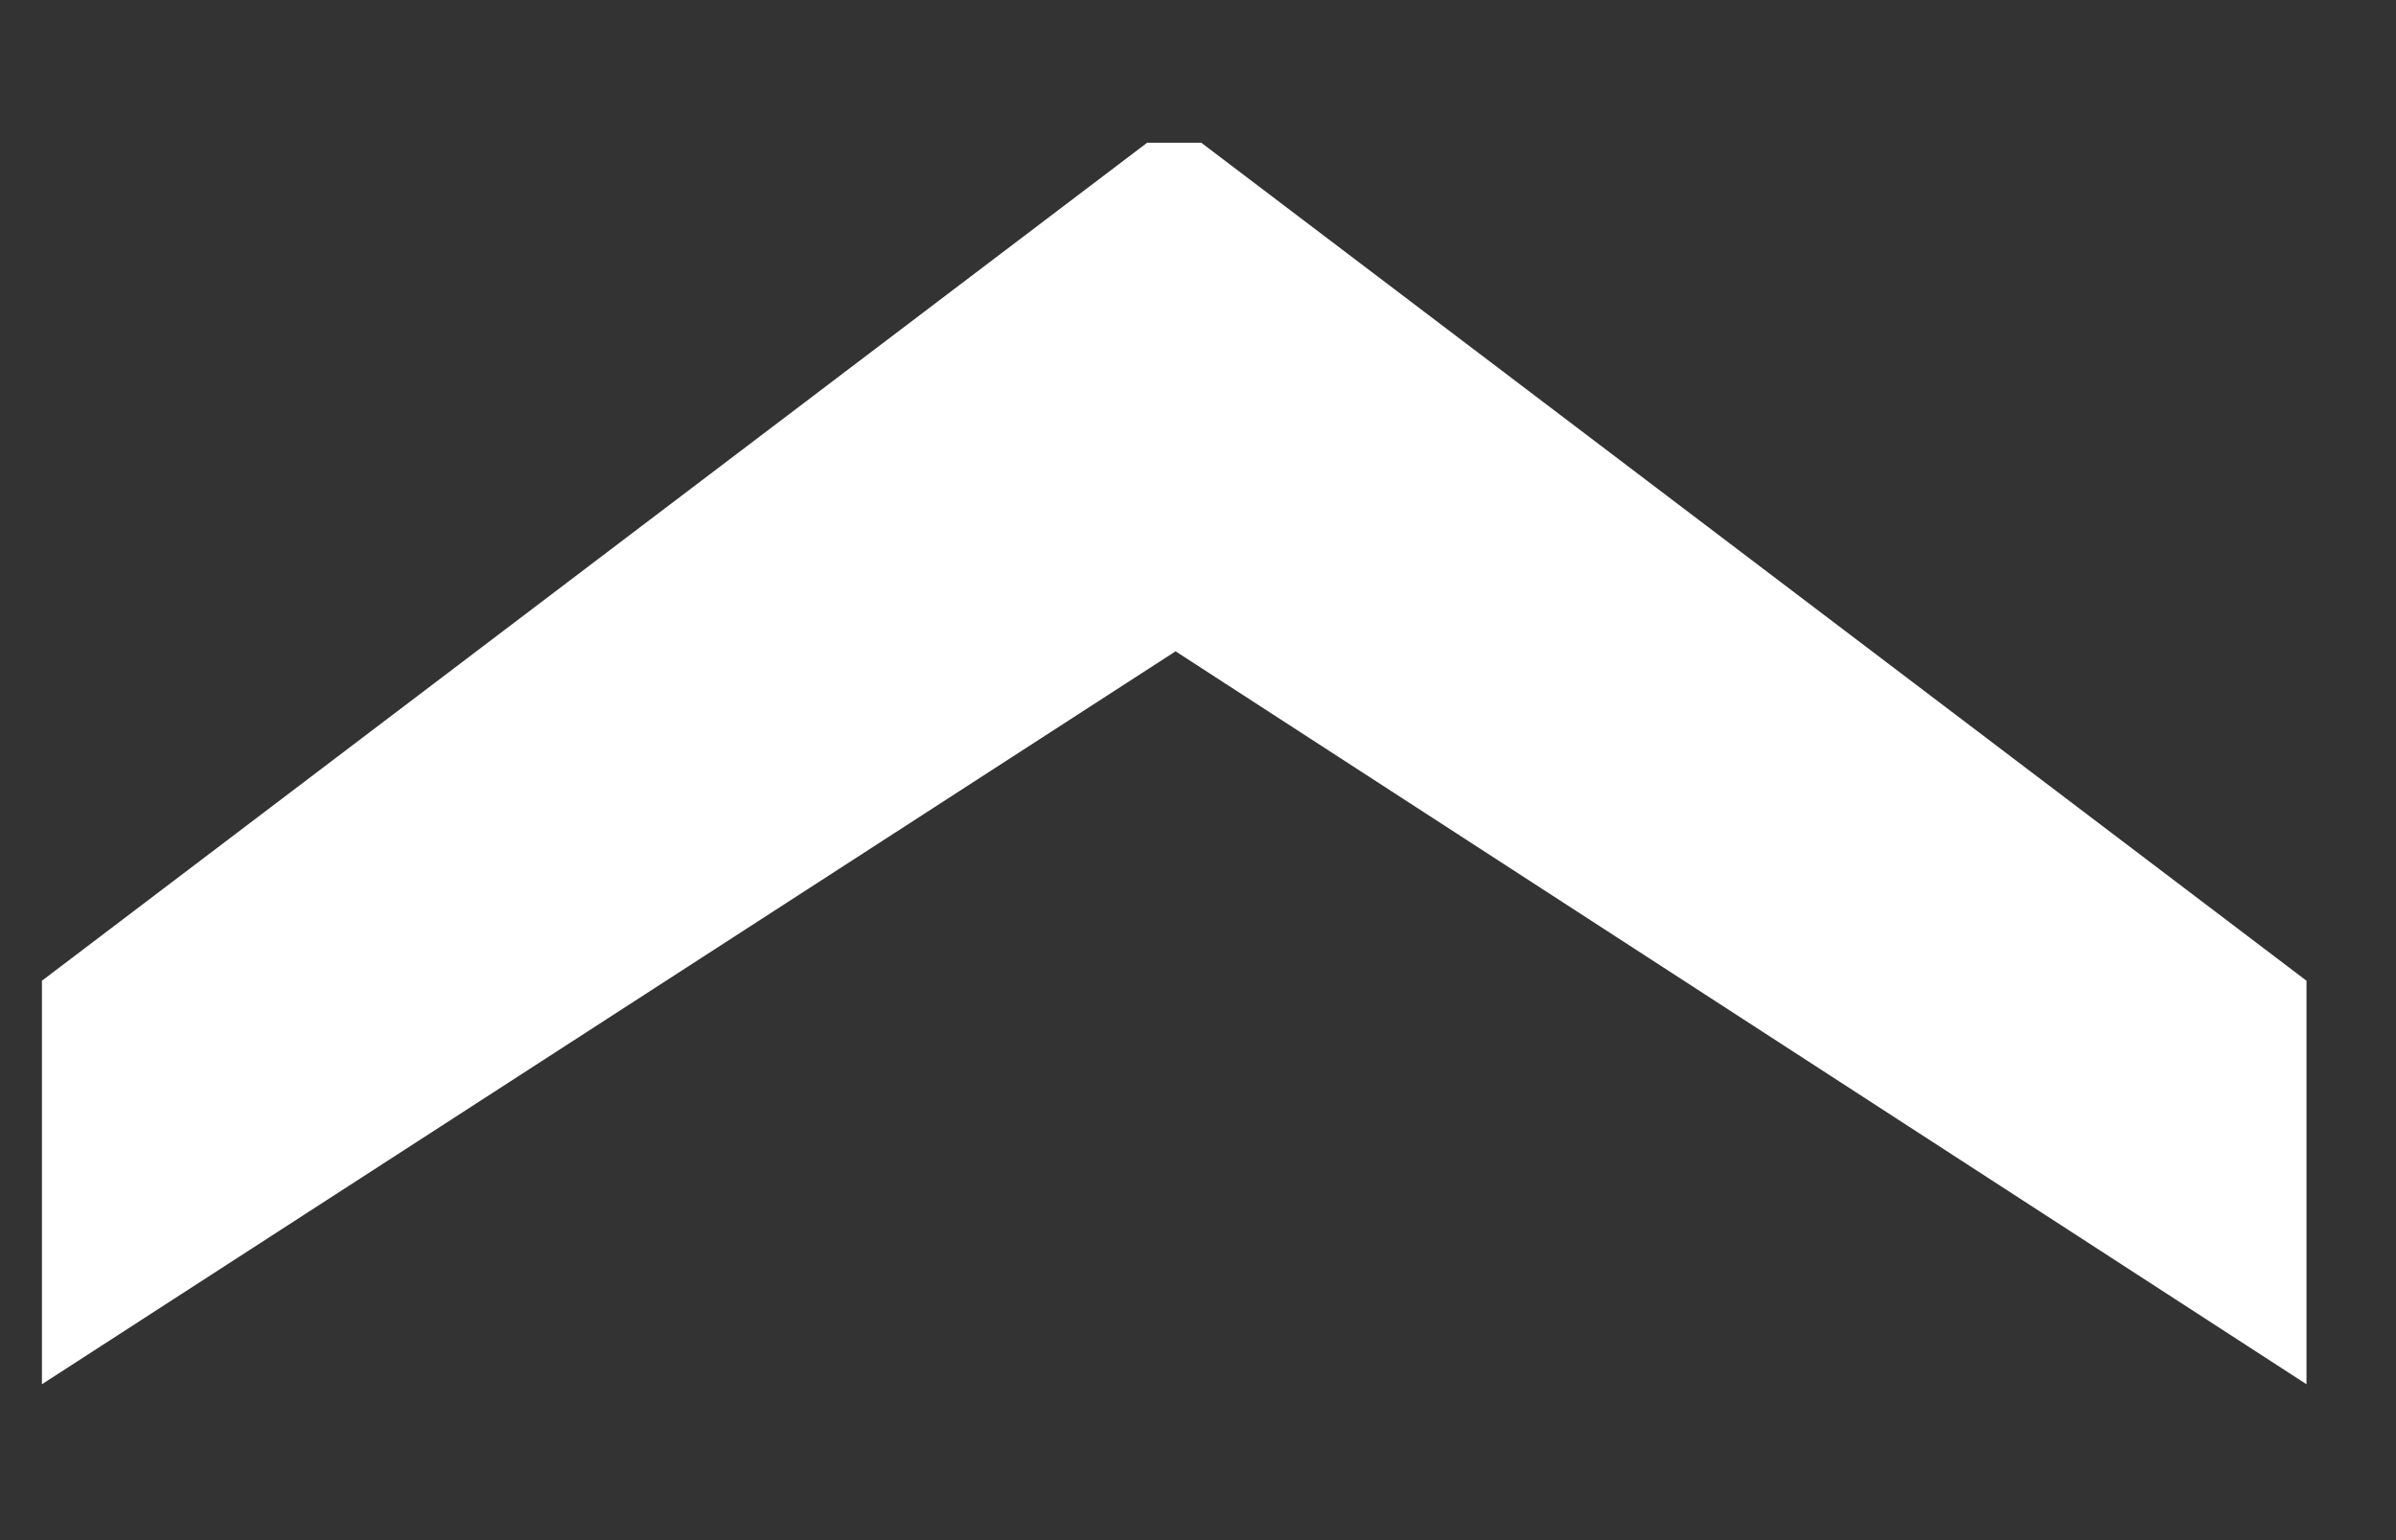 <svg width="14" height="9" viewBox="0 0 14 9" fill="none" xmlns="http://www.w3.org/2000/svg">
<rect x="0" y="0" width="14" height="9" fill="#333333" stroke="none"/>
<path d="M0.245 5.731L6.703 0.834H7.019L13.477 5.731V8.089L6.869 3.806L0.245 8.089V5.731Z" fill="white"/>
</svg>
